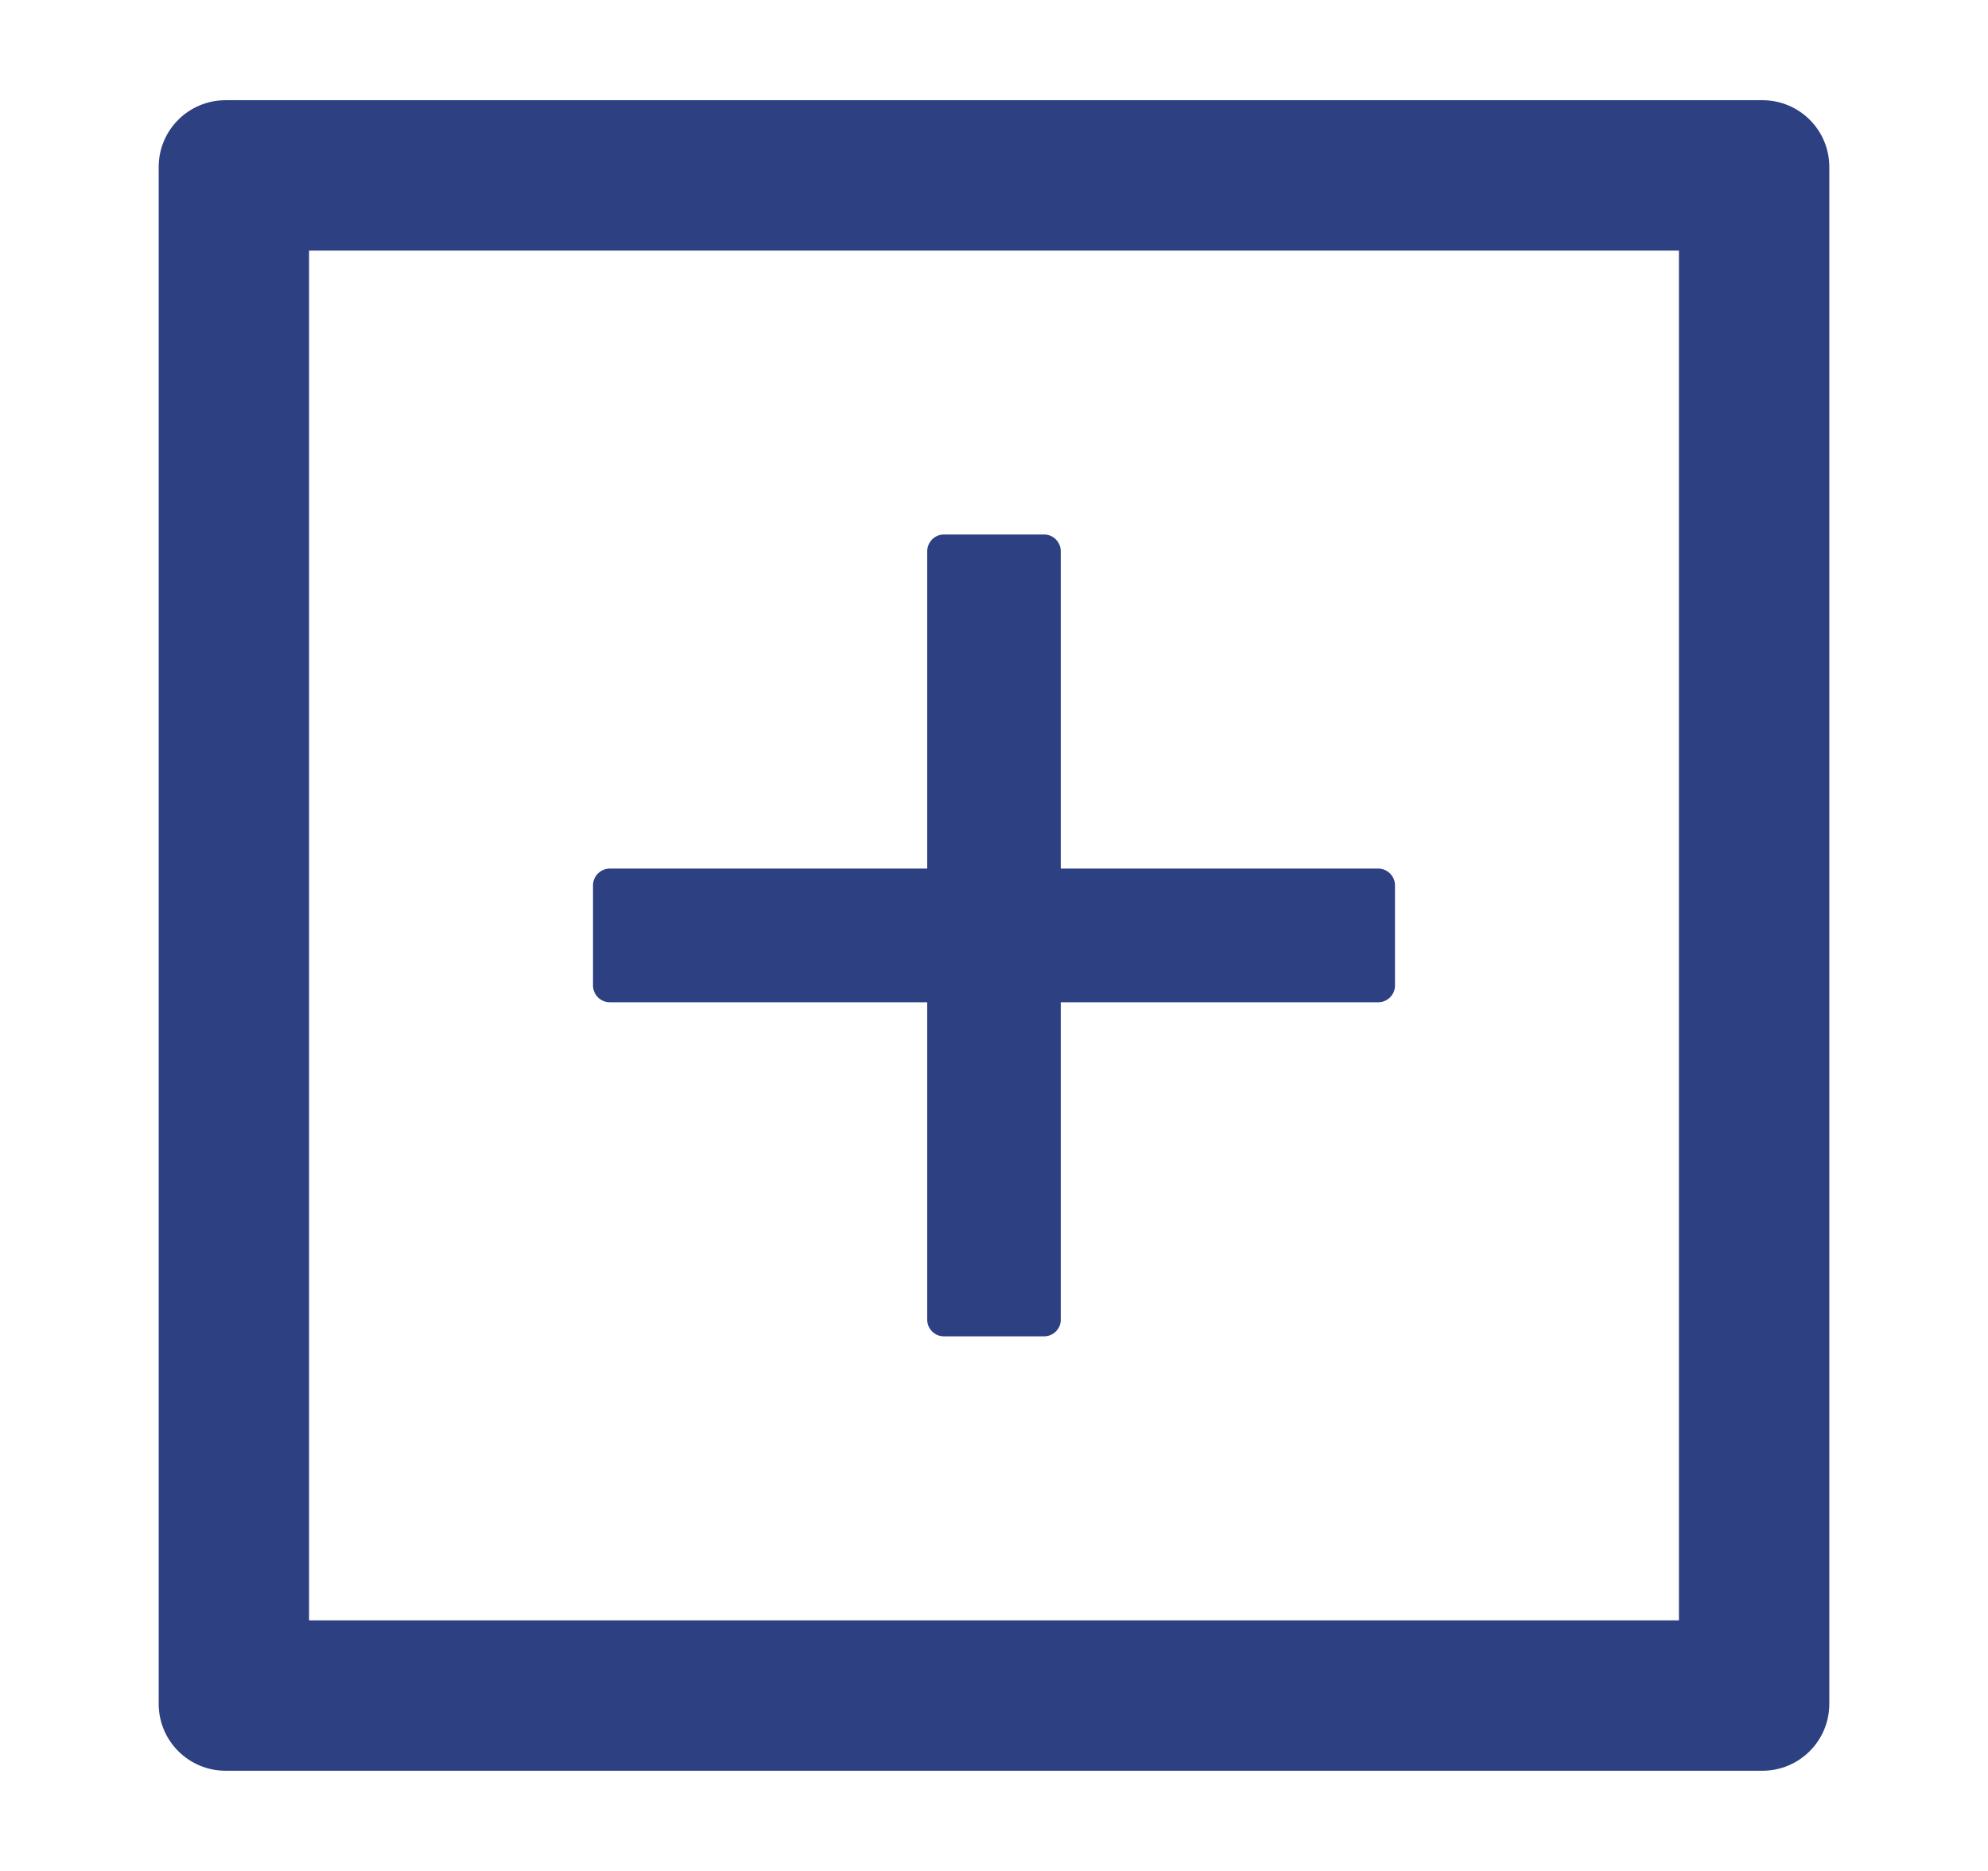 <svg width="17" height="16" viewBox="0 0 17 16" fill="none" xmlns="http://www.w3.org/2000/svg">
<path d="M5.214 8.571H7.929V11.286C7.929 11.364 7.993 11.428 8.071 11.428H8.929C9.007 11.428 9.071 11.364 9.071 11.286V8.571H11.786C11.864 8.571 11.929 8.507 11.929 8.428V7.571C11.929 7.493 11.864 7.428 11.786 7.428H9.071V4.714C9.071 4.636 9.007 4.571 8.929 4.571H8.071C7.993 4.571 7.929 4.636 7.929 4.714V7.428H5.214C5.136 7.428 5.071 7.493 5.071 7.571V8.428C5.071 8.507 5.136 8.571 5.214 8.571Z" fill="#2D4081"/>
<path d="M15.071 0.857H1.929C1.613 0.857 1.357 1.112 1.357 1.428V14.571C1.357 14.887 1.613 15.143 1.929 15.143H15.071C15.387 15.143 15.643 14.887 15.643 14.571V1.428C15.643 1.112 15.387 0.857 15.071 0.857ZM14.357 13.857H2.643V2.143H14.357V13.857Z" fill="#2D4081"/>
</svg>
